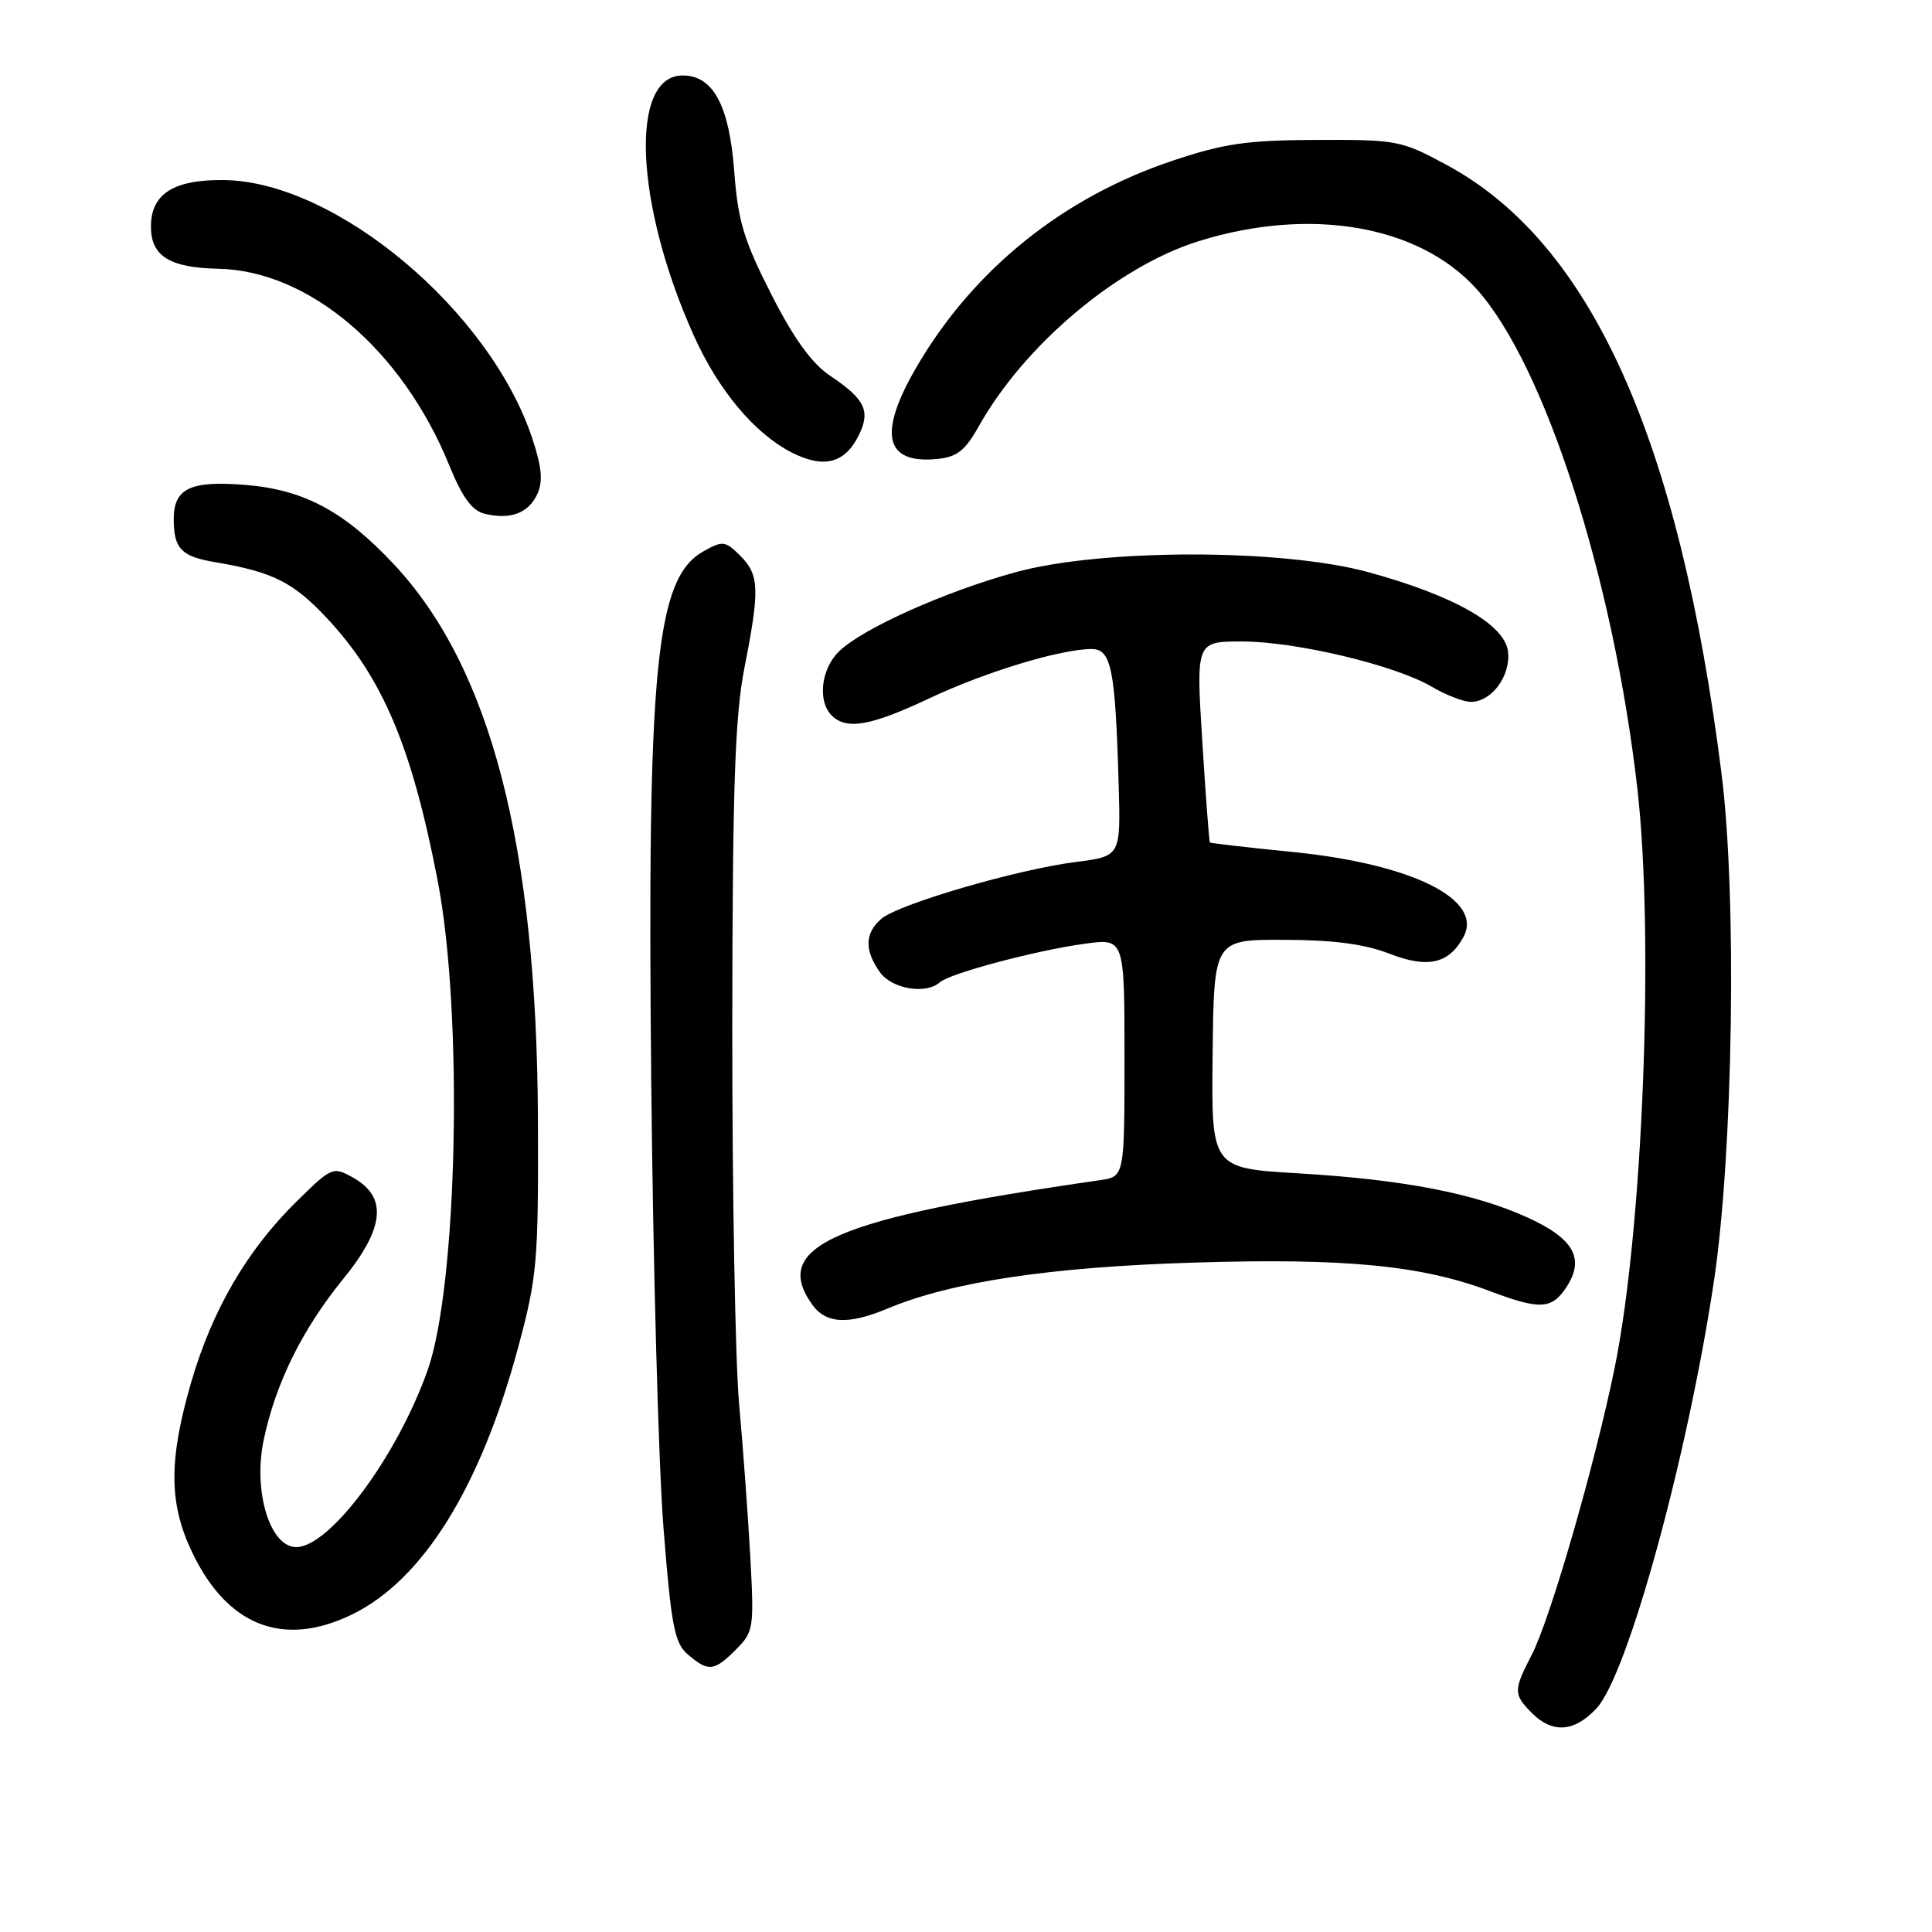 <?xml version="1.0" encoding="UTF-8" standalone="no"?>
<!DOCTYPE svg PUBLIC "-//W3C//DTD SVG 1.1//EN" "http://www.w3.org/Graphics/SVG/1.1/DTD/svg11.dtd" >
<svg xmlns="http://www.w3.org/2000/svg" xmlns:xlink="http://www.w3.org/1999/xlink" version="1.1" viewBox="0 0 256 256">
 <g >
 <path fill="currentColor"
d=" M 211.56 226.35 C 215.68 221.90 223.57 193.20 227.09 169.86 C 229.65 152.84 230.17 118.77 228.11 102.50 C 222.50 58.13 210.82 32.23 191.79 21.91 C 185.70 18.61 185.15 18.50 174.50 18.54 C 165.28 18.57 162.19 19.01 155.42 21.28 C 140.98 26.10 129.19 35.54 121.64 48.30 C 116.29 57.35 117.12 61.50 124.16 60.82 C 126.81 60.56 127.88 59.72 129.68 56.51 C 135.72 45.71 148.09 35.30 158.85 31.95 C 173.62 27.36 188.00 29.83 195.63 38.27 C 204.67 48.28 213.76 76.52 216.96 104.50 C 219.21 124.24 217.70 162.84 213.96 181.20 C 211.35 194.00 205.42 214.54 202.96 219.28 C 200.52 223.98 200.53 224.53 203.00 227.00 C 205.73 229.73 208.62 229.51 211.56 226.35 Z  M 97.52 218.57 C 99.86 216.24 99.93 215.73 99.42 206.32 C 99.12 200.92 98.46 191.81 97.94 186.08 C 97.42 180.34 97.02 157.84 97.03 136.08 C 97.06 104.29 97.38 94.93 98.64 88.50 C 100.69 78.06 100.62 76.17 98.08 73.63 C 96.10 71.66 95.77 71.62 93.23 73.04 C 86.90 76.59 85.75 88.18 86.29 143.10 C 86.53 167.52 87.26 194.25 87.92 202.50 C 88.95 215.54 89.38 217.73 91.17 219.25 C 93.86 221.55 94.63 221.47 97.52 218.57 Z  M 46.60 213.95 C 56.02 209.39 63.68 197.08 68.67 178.49 C 71.18 169.16 71.35 167.18 71.28 148.50 C 71.14 112.09 65.04 88.51 52.21 74.79 C 45.60 67.73 40.26 64.87 32.48 64.25 C 25.17 63.66 22.99 64.73 23.02 68.87 C 23.04 72.71 24.04 73.74 28.50 74.49 C 36.17 75.79 38.84 77.13 43.31 81.90 C 50.72 89.82 54.57 98.95 58.00 116.73 C 61.39 134.30 60.64 170.32 56.66 181.57 C 52.60 193.01 43.70 205.00 39.25 205.00 C 35.78 205.00 33.52 197.62 34.93 190.86 C 36.49 183.35 40.03 176.16 45.46 169.49 C 50.97 162.73 51.38 158.61 46.78 156.04 C 44.11 154.55 43.95 154.62 39.23 159.27 C 32.69 165.72 28.11 173.60 25.32 183.20 C 22.36 193.43 22.37 199.12 25.37 205.50 C 30.02 215.41 37.46 218.37 46.60 213.95 Z  M 117.63 173.38 C 126.02 169.86 139.19 167.88 158.23 167.30 C 178.30 166.68 188.40 167.66 197.50 171.11 C 204.04 173.58 205.63 173.50 207.56 170.55 C 210.02 166.79 208.56 164.14 202.48 161.36 C 195.41 158.12 185.97 156.30 172.00 155.47 C 160.50 154.79 160.50 154.79 160.68 139.65 C 160.85 124.50 160.85 124.50 170.18 124.53 C 176.74 124.55 180.87 125.10 184.14 126.38 C 189.19 128.35 192.02 127.70 193.93 124.13 C 196.58 119.18 187.09 114.47 171.28 112.89 C 165.35 112.30 160.42 111.73 160.32 111.64 C 160.22 111.55 159.76 105.51 159.31 98.23 C 158.48 85.00 158.48 85.00 164.58 85.00 C 171.71 85.00 184.88 88.14 189.73 91.00 C 191.59 92.10 193.92 93.00 194.90 93.00 C 197.65 93.00 200.19 89.56 199.82 86.34 C 199.41 82.76 192.66 78.92 181.33 75.82 C 169.86 72.68 145.89 72.69 134.50 75.84 C 125.22 78.40 114.48 83.20 111.25 86.24 C 108.81 88.53 108.28 92.88 110.20 94.80 C 112.16 96.76 115.37 96.20 123.15 92.53 C 130.57 89.03 140.55 86.00 144.65 86.00 C 147.26 86.00 147.79 88.65 148.23 103.98 C 148.50 113.46 148.50 113.46 142.53 114.22 C 134.69 115.22 118.97 119.82 116.75 121.77 C 114.59 123.67 114.53 125.88 116.56 128.78 C 118.14 131.04 122.69 131.82 124.55 130.15 C 125.86 128.97 137.37 125.91 143.74 125.05 C 149.00 124.33 149.00 124.33 149.00 140.12 C 149.00 155.91 149.00 155.91 145.75 156.38 C 110.64 161.44 102.16 165.08 107.56 172.78 C 109.40 175.42 112.35 175.59 117.63 173.38 Z  M 71.20 65.46 C 71.97 63.78 71.79 61.90 70.53 58.09 C 64.90 41.13 44.50 24.04 29.68 23.86 C 22.99 23.78 20.00 25.69 20.00 30.03 C 20.00 33.93 22.48 35.48 28.92 35.61 C 40.96 35.85 53.31 46.37 59.53 61.66 C 61.24 65.88 62.54 67.66 64.20 68.07 C 67.61 68.91 70.04 68.00 71.20 65.46 Z  M 113.80 57.66 C 115.38 54.45 114.62 52.89 110.00 49.79 C 107.56 48.16 105.20 44.89 102.19 38.98 C 98.56 31.85 97.78 29.26 97.29 22.70 C 96.63 13.96 94.50 10.00 90.46 10.00 C 83.37 10.00 84.11 27.07 91.96 44.53 C 95.20 51.72 99.98 57.43 104.87 59.94 C 109.14 62.13 111.96 61.41 113.80 57.66 Z "/>
</g>
</svg>
